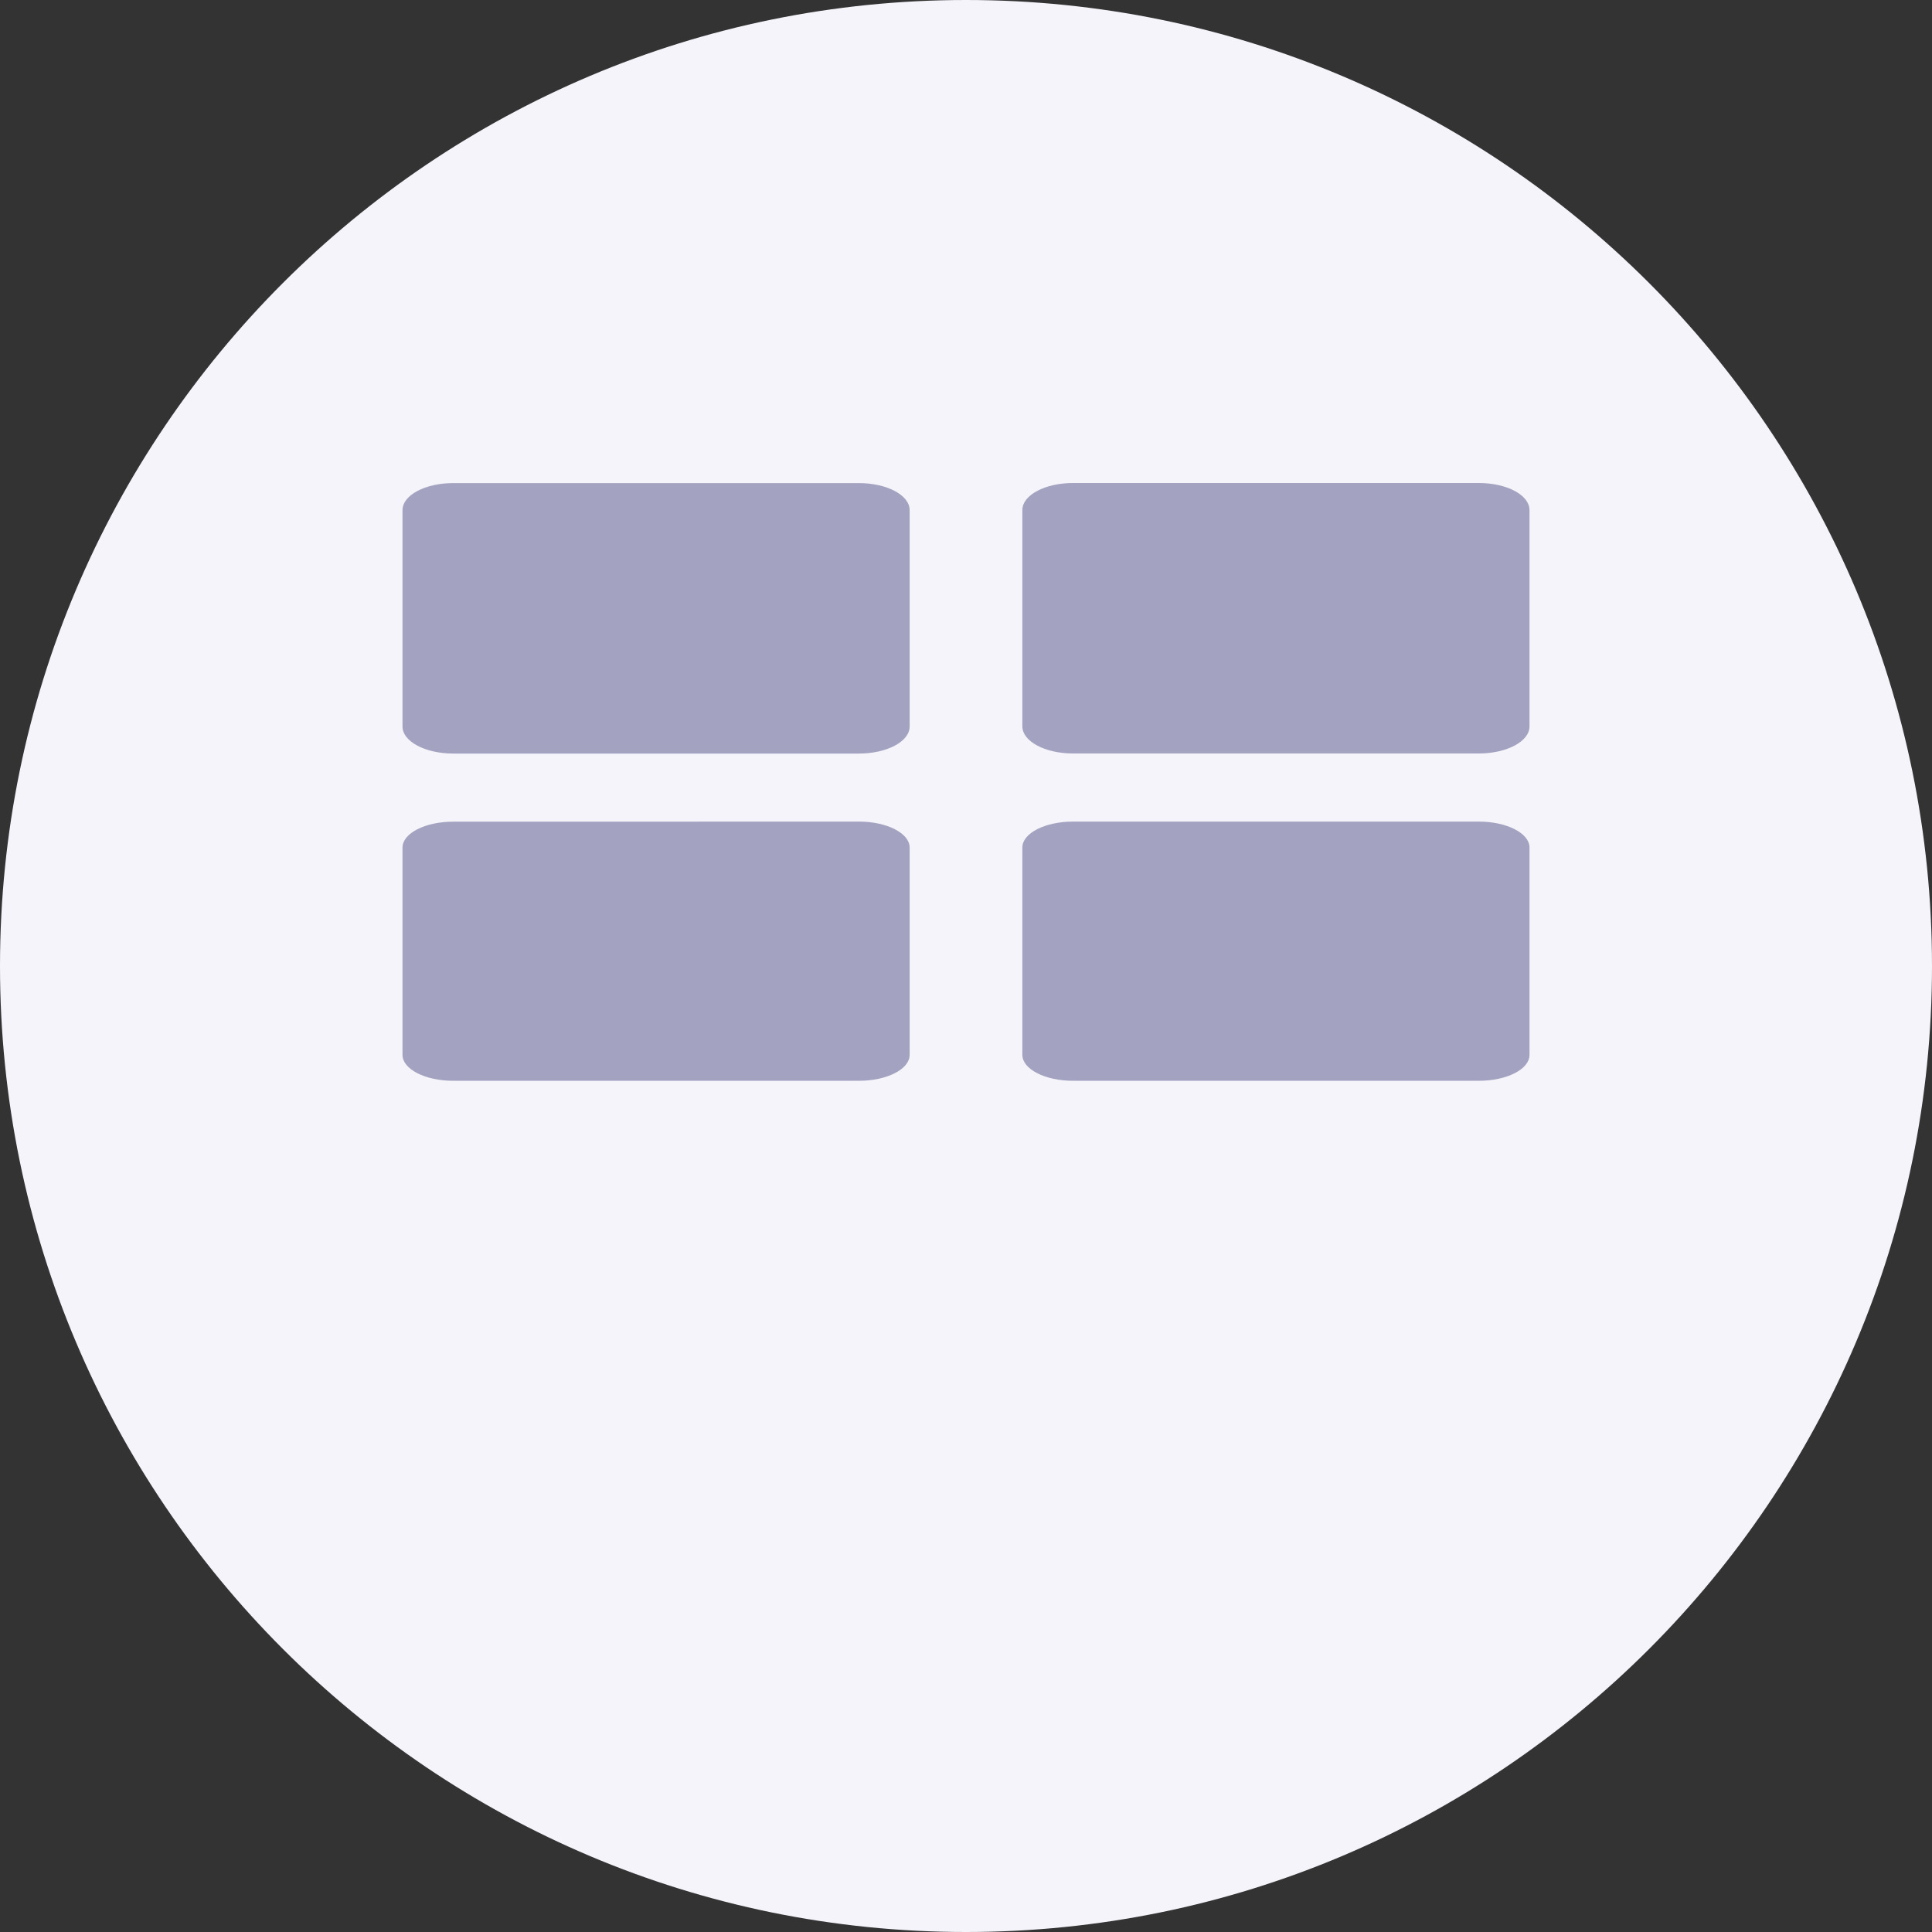 <svg width='24' height='24' viewBox='0 0 24 24' fill='none' xmlns='http://www.w3.org/2000/svg'><rect x="0" y="0" width="24" height="24" fill="#333333" stroke="none"/><path fill-rule='evenodd' clip-rule='evenodd' d='M0 12C0 5.373 5.373 0 12 0C18.627 0 24 5.373 24 12C24 18.627 18.627 24 12 24C5.373 24 0 18.627 0 12Z' fill='#F4F4FA'/><path d='M11.3 6.337C11.3 6.151 11.018 6.001 10.669 6.001H5.63C5.282 6.001 5 6.151 5 6.337V9.025C5 9.211 5.282 9.361 5.63 9.361H10.67C11.018 9.361 11.3 9.211 11.3 9.025L11.3 6.337Z' fill='#A3A3C1'/><path d='M13.33 9.36H18.37C18.718 9.36 19 9.21 19 9.024V6.336C19 6.15 18.719 6 18.37 6H13.33C12.982 6 12.7 6.15 12.7 6.336V9.024C12.701 9.21 12.982 9.36 13.33 9.36V9.36Z' fill='#A3A3C1'/><path d='M11.3 13.104V10.528C11.3 10.351 11.018 10.206 10.67 10.206L5.63 10.207C5.282 10.207 5 10.351 5 10.529V13.104C5 13.282 5.282 13.426 5.63 13.426H10.67C11.018 13.426 11.3 13.282 11.3 13.104H11.3Z' fill='#A3A3C1'/><path d='M12.7 13.104C12.7 13.282 12.982 13.426 13.33 13.426H18.37C18.718 13.426 19 13.283 19 13.104V10.528C19 10.351 18.719 10.206 18.37 10.206H13.33C12.982 10.206 12.7 10.35 12.7 10.528V13.104Z' fill='#A3A3C1'/></svg> 